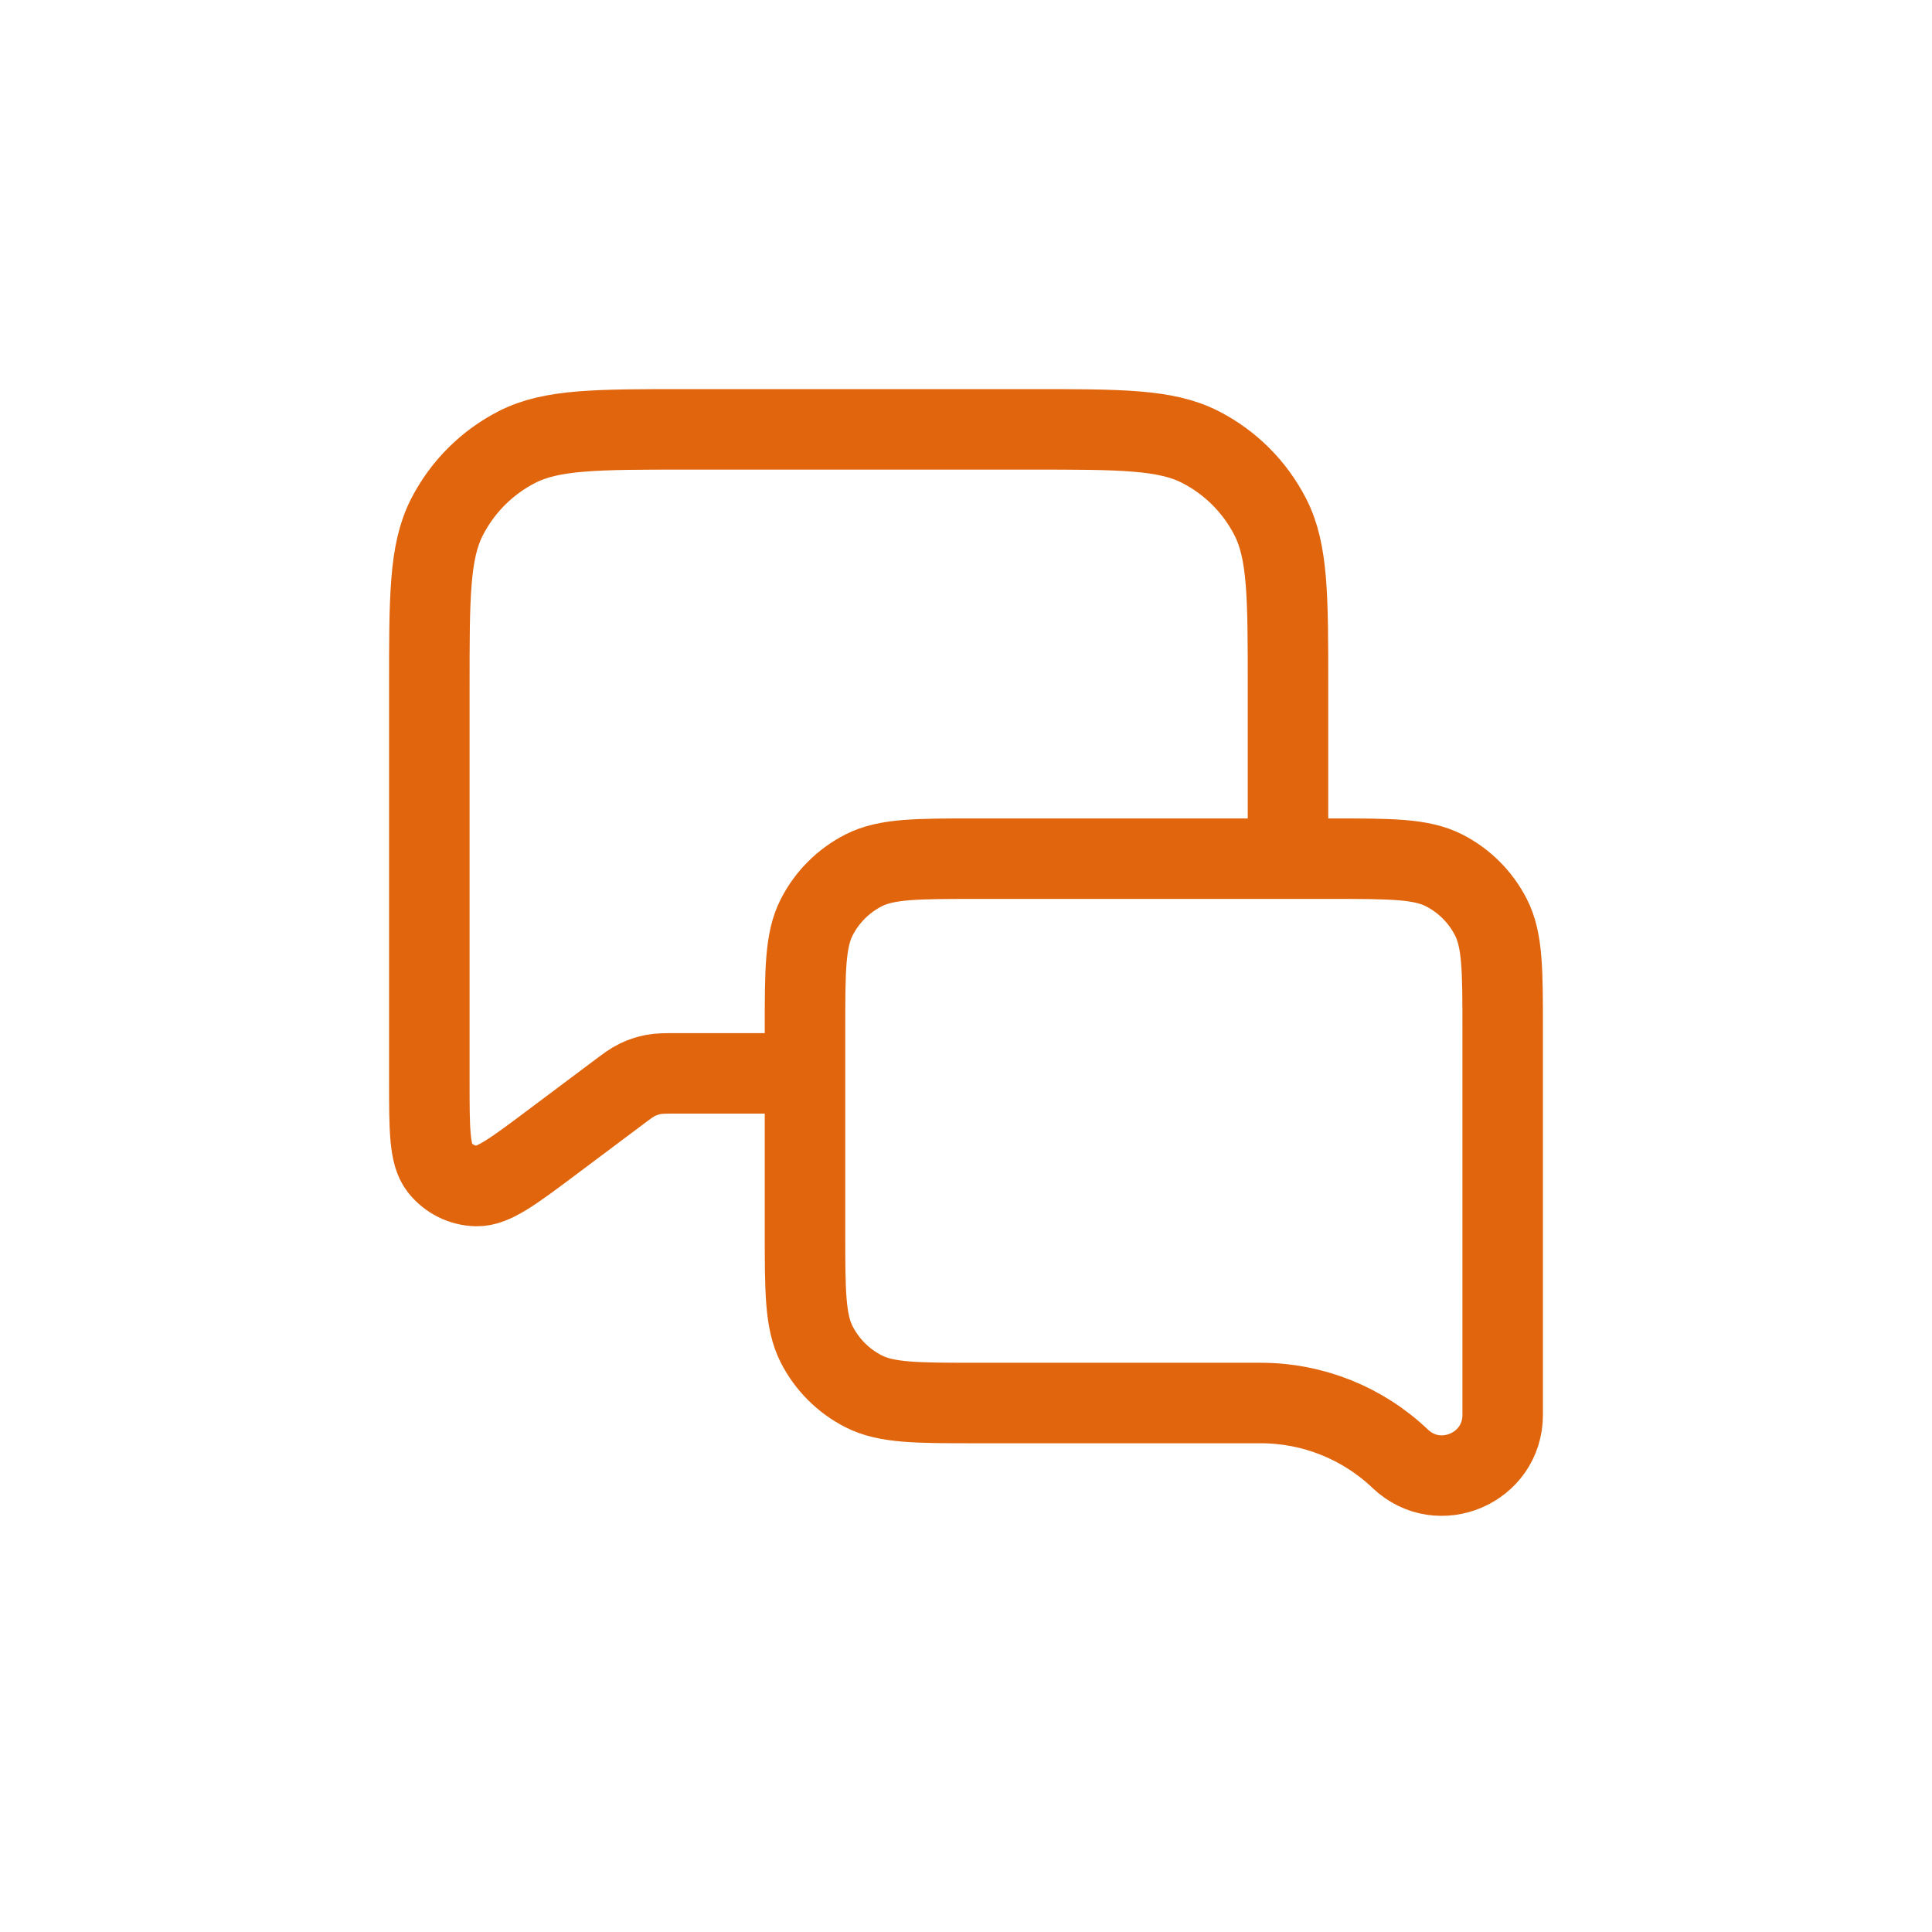 <svg width="60" height="60" viewBox="0 0 60 60" fill="none" xmlns="http://www.w3.org/2000/svg">
<path d="M25 33.334H21.067C20.671 33.334 20.473 33.334 20.283 33.371C20.114 33.404 19.951 33.458 19.796 33.533C19.622 33.617 19.463 33.736 19.147 33.974L17.173 35.453C15.937 36.38 15.319 36.844 14.802 36.833C14.352 36.824 13.93 36.613 13.652 36.258C13.333 35.851 13.333 35.078 13.333 33.533V21.334C13.333 18.533 13.333 17.133 13.878 16.064C14.358 15.123 15.123 14.358 16.063 13.879C17.133 13.334 18.533 13.334 21.333 13.334H32C34.8 13.334 36.2 13.334 37.27 13.879C38.211 14.358 38.976 15.123 39.455 16.064C40 17.133 40 18.533 40 21.334V21.667V26.5M43.485 45.303V45.303C44.684 46.445 46.667 45.595 46.667 43.94V32C46.667 30.133 46.667 29.2 46.303 28.487C45.984 27.86 45.474 27.35 44.847 27.03C44.133 26.667 43.2 26.667 41.333 26.667H30.333C28.466 26.667 27.533 26.667 26.82 27.03C26.193 27.35 25.683 27.86 25.363 28.487C25 29.2 25 30.133 25 32V38.238C25 40.105 25 41.038 25.363 41.752C25.683 42.379 26.193 42.889 26.82 43.208C27.533 43.572 28.466 43.572 30.333 43.572H39.156C40.768 43.572 42.318 44.192 43.485 45.303Z" stroke="#E0650D" stroke-width="2.5" stroke-linecap="round" stroke-linejoin="round"/>
</svg>
